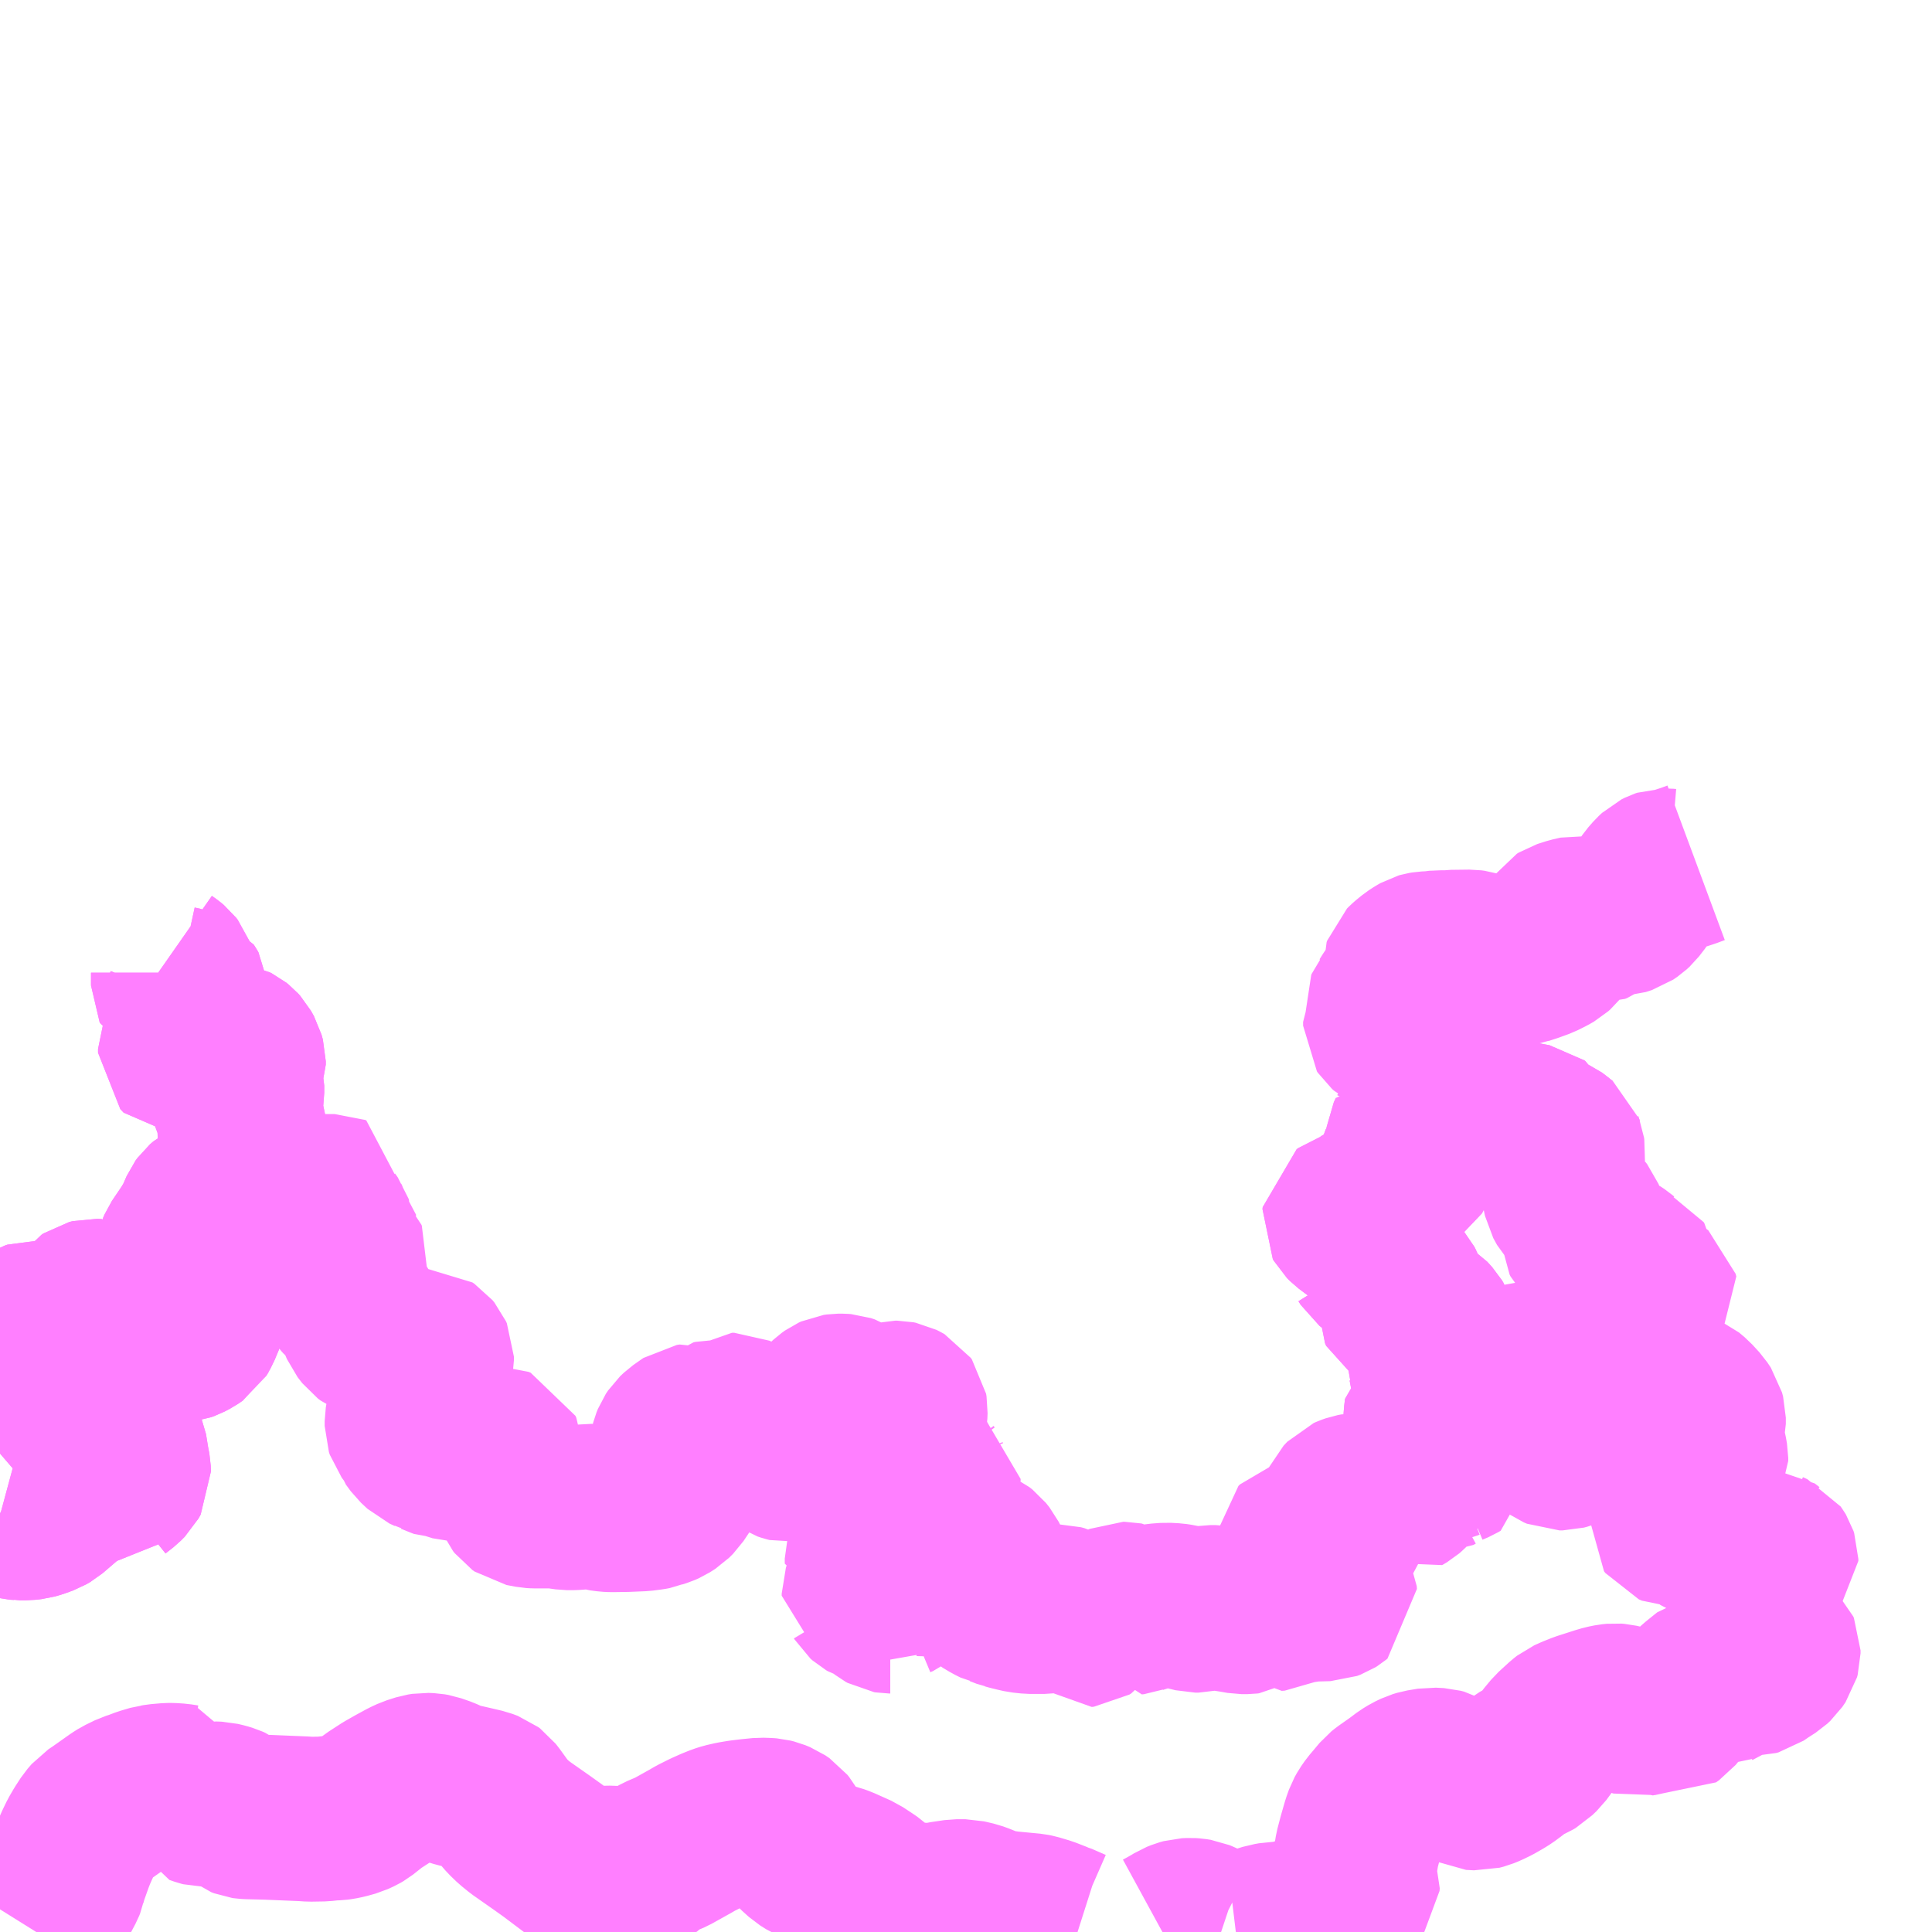 <?xml version="1.0" encoding="UTF-8"?>
<svg  xmlns="http://www.w3.org/2000/svg" xmlns:xlink="http://www.w3.org/1999/xlink" xmlns:go="http://purl.org/svgmap/profile" property="N07_001,N07_002,N07_003,N07_004,N07_005,N07_006,N07_007" viewBox="13192.383 -3313.477 8.789 8.789" go:dataArea="13192.3828125 -3313.4765625 8.7890625 8.7890625" >
<globalCoordinateSystem srsName="http://purl.org/crs/84" transform="matrix(100.0,0.0,0.0,-100.0,0.0,0.0)" />
<defs>
 <g id="p0" >
  <circle cx="0.0" cy="0.0" r="3" stroke="green" stroke-width="0.75" vector-effect="non-scaling-stroke" />
 </g>
</defs>
<g fill="none" fill-rule="evenodd" stroke="#FF00FF" stroke-width="0.75" opacity="0.5" vector-effect="non-scaling-stroke" stroke-linejoin="bevel" >
<path content="1,大分バス（株）,大手前～大浜入口,7.5,3.0,3.0," xlink:title="1" d="M13192.548,-3304.688L13192.558,-3304.704L13192.599,-3304.77L13192.605,-3304.782L13192.668,-3304.901L13192.672,-3304.911L13192.673,-3304.916L13192.681,-3304.946L13192.691,-3304.974L13192.707,-3305.019L13192.719,-3305.05L13192.735,-3305.086L13192.75,-3305.117L13192.768,-3305.148L13192.792,-3305.185L13192.811,-3305.207L13192.835,-3305.223L13192.917,-3305.281L13192.936,-3305.293L13192.979,-3305.314L13193.001,-3305.321L13193.038,-3305.335L13193.082,-3305.348L13193.091,-3305.349L13193.102,-3305.351L13193.148,-3305.355L13193.164,-3305.355L13193.195,-3305.353L13193.227,-3305.348L13193.248,-3305.347L13193.252,-3305.329L13193.27,-3305.291L13193.275,-3305.284L13193.277,-3305.279L13193.3,-3305.271L13193.308,-3305.269L13193.338,-3305.269L13193.352,-3305.271L13193.378,-3305.27L13193.403,-3305.264L13193.423,-3305.258L13193.434,-3305.253L13193.456,-3305.237L13193.479,-3305.219L13193.492,-3305.214L13193.499,-3305.213L13193.514,-3305.212L13193.596,-3305.21L13193.764,-3305.203L13193.793,-3305.201L13193.854,-3305.202L13193.889,-3305.206L13193.916,-3305.207L13193.931,-3305.209L13193.955,-3305.214L13193.991,-3305.224L13194.017,-3305.236L13194.029,-3305.243L13194.082,-3305.285L13194.139,-3305.322L13194.183,-3305.347L13194.229,-3305.372L13194.257,-3305.385L13194.298,-3305.398L13194.317,-3305.401L13194.341,-3305.4L13194.358,-3305.397L13194.398,-3305.383L13194.44,-3305.364L13194.466,-3305.356L13194.536,-3305.34L13194.583,-3305.329L13194.607,-3305.32L13194.615,-3305.314L13194.629,-3305.296L13194.668,-3305.242L13194.693,-3305.213L13194.719,-3305.188L13194.751,-3305.162L13194.848,-3305.094L13194.897,-3305.059L13194.994,-3304.986L13195.01,-3304.98L13195.033,-3304.975L13195.051,-3304.973L13195.068,-3304.971L13195.082,-3304.971L13195.092,-3304.974L13195.116,-3304.977L13195.145,-3304.979L13195.177,-3304.978L13195.214,-3304.974L13195.229,-3304.97L13195.257,-3304.965L13195.267,-3304.964L13195.284,-3304.965L13195.297,-3304.969L13195.309,-3304.974L13195.354,-3305.013L13195.384,-3305.03L13195.438,-3305.053L13195.524,-3305.101L13195.548,-3305.115L13195.594,-3305.138L13195.63,-3305.154L13195.66,-3305.166L13195.682,-3305.173L13195.717,-3305.181L13195.753,-3305.187L13195.794,-3305.192L13195.844,-3305.197L13195.875,-3305.196L13195.888,-3305.195L13195.904,-3305.191L13195.926,-3305.182L13195.945,-3305.169L13195.953,-3305.159L13195.961,-3305.145L13195.974,-3305.114L13195.988,-3305.089L13195.999,-3305.075L13196.01,-3305.063L13196.041,-3305.035L13196.068,-3305.018L13196.089,-3305.009L13196.186,-3304.985L13196.208,-3304.977L13196.264,-3304.952L13196.284,-3304.943L13196.328,-3304.914L13196.344,-3304.903L13196.393,-3304.858L13196.406,-3304.845L13196.423,-3304.834L13196.435,-3304.829L13196.459,-3304.823L13196.521,-3304.814L13196.594,-3304.809L13196.622,-3304.81L13196.655,-3304.813L13196.673,-3304.817L13196.734,-3304.826L13196.775,-3304.826L13196.788,-3304.823L13196.818,-3304.816L13196.84,-3304.808L13196.897,-3304.785L13196.931,-3304.778L13196.974,-3304.772L13197.079,-3304.762L13197.094,-3304.759L13197.141,-3304.745L13197.195,-3304.724L13197.199,-3304.723L13197.263,-3304.695L13197.285,-3304.688M13197.671,-3304.688L13197.693,-3304.7L13197.723,-3304.717L13197.739,-3304.727L13197.759,-3304.735L13197.777,-3304.74L13197.798,-3304.741L13197.813,-3304.74L13197.832,-3304.737L13197.844,-3304.732L13197.874,-3304.718L13197.923,-3304.693L13197.938,-3304.688M13198.005,-3304.688L13198.055,-3304.694L13198.075,-3304.696L13198.094,-3304.7L13198.15,-3304.718L13198.163,-3304.72L13198.179,-3304.723L13198.233,-3304.724L13198.319,-3304.75L13198.355,-3304.767L13198.412,-3304.798L13198.442,-3304.81L13198.453,-3304.816L13198.465,-3304.827L13198.484,-3304.851L13198.489,-3304.854L13198.519,-3304.865L13198.528,-3304.871L13198.542,-3304.884L13198.558,-3304.906L13198.559,-3304.918L13198.551,-3304.938L13198.548,-3304.942L13198.544,-3304.957L13198.544,-3304.984L13198.557,-3305.063L13198.572,-3305.12L13198.589,-3305.179L13198.6,-3305.21L13198.61,-3305.228L13198.626,-3305.251L13198.644,-3305.272L13198.674,-3305.308L13198.689,-3305.32L13198.743,-3305.358L13198.779,-3305.385L13198.802,-3305.399L13198.827,-3305.411L13198.847,-3305.417L13198.895,-3305.425L13198.932,-3305.423L13198.947,-3305.419L13198.974,-3305.404L13199.019,-3305.376L13199.048,-3305.358L13199.072,-3305.345L13199.091,-3305.344L13199.109,-3305.343L13199.128,-3305.348L13199.15,-3305.357L13199.179,-3305.371L13199.214,-3305.391L13199.233,-3305.403L13199.26,-3305.423L13199.298,-3305.453L13199.314,-3305.462L13199.35,-3305.478L13199.362,-3305.485L13199.37,-3305.493L13199.388,-3305.51L13199.424,-3305.559L13199.454,-3305.595L13199.502,-3305.639L13199.516,-3305.65L13199.545,-3305.663L13199.58,-3305.677L13199.661,-3305.703L13199.685,-3305.71L13199.71,-3305.715L13199.73,-3305.717L13199.743,-3305.716L13199.76,-3305.712L13199.781,-3305.704L13199.796,-3305.696L13199.821,-3305.68L13199.831,-3305.677L13199.872,-3305.686L13199.886,-3305.688L13199.914,-3305.687L13199.956,-3305.681L13199.976,-3305.677L13199.989,-3305.686L13200.021,-3305.725L13200.061,-3305.767L13200.106,-3305.809L13200.157,-3305.85L13200.166,-3305.852L13200.172,-3305.85L13200.178,-3305.843L13200.175,-3305.832L13200.152,-3305.81L13200.152,-3305.803L13200.156,-3305.797L13200.169,-3305.795L13200.18,-3305.802L13200.216,-3305.821L13200.268,-3305.85L13200.3,-3305.866L13200.314,-3305.869L13200.329,-3305.869L13200.338,-3305.865L13200.348,-3305.864L13200.364,-3305.864L13200.375,-3305.867L13200.401,-3305.885L13200.44,-3305.91L13200.454,-3305.923L13200.469,-3305.945L13200.472,-3305.956L13200.472,-3305.969L13200.469,-3305.976L13200.438,-3306.006L13200.408,-3306.027L13200.388,-3306.041L13200.379,-3306.042L13200.369,-3306.051L13200.361,-3306.068L13200.344,-3306.085L13200.333,-3306.097L13200.333,-3306.114L13200.336,-3306.129L13200.343,-3306.143L13200.358,-3306.168L13200.362,-3306.18L13200.362,-3306.201L13200.361,-3306.227L13200.365,-3306.235L13200.388,-3306.262L13200.395,-3306.273L13200.395,-3306.286L13200.389,-3306.304L13200.389,-3306.316L13200.397,-3306.33L13200.404,-3306.337L13200.426,-3306.352L13200.45,-3306.363L13200.462,-3306.376L13200.462,-3306.385L13200.459,-3306.394L13200.456,-3306.399L13200.451,-3306.406L13200.431,-3306.415L13200.409,-3306.432L13200.4,-3306.432L13200.379,-3306.422L13200.341,-3306.401L13200.327,-3306.389L13200.319,-3306.384L13200.304,-3306.384L13200.297,-3306.387L13200.292,-3306.392L13200.29,-3306.398L13200.289,-3306.426L13200.284,-3306.432L13200.267,-3306.443L13200.236,-3306.457L13200.2,-3306.46L13200.178,-3306.468L13200.168,-3306.471L13200.159,-3306.478L13200.153,-3306.487L13200.15,-3306.497L13200.151,-3306.509L13200.153,-3306.52L13200.154,-3306.539L13200.154,-3306.55L13200.155,-3306.559L13200.146,-3306.564L13200.138,-3306.564"/>
<path content="1,臼津交通（株）,津久見駅～赤崎,1.0,1.0,0.0," xlink:title="1" d="M13192.383,-3306.592L13192.385,-3306.591L13192.448,-3306.574L13192.467,-3306.573L13192.472,-3306.572L13192.503,-3306.572L13192.53,-3306.575L13192.551,-3306.581L13192.576,-3306.59L13192.587,-3306.594L13192.606,-3306.605L13192.691,-3306.678L13192.709,-3306.689L13192.728,-3306.695L13192.763,-3306.704L13192.796,-3306.707L13192.821,-3306.707L13192.854,-3306.706L13192.897,-3306.695L13192.902,-3306.703L13192.912,-3306.711L13192.94,-3306.733L13192.958,-3306.751L13192.968,-3306.769L13192.967,-3306.794L13192.96,-3306.831L13192.95,-3306.893L13192.936,-3306.925L13192.914,-3306.946L13192.898,-3306.963L13192.888,-3306.976L13192.884,-3306.984L13192.883,-3306.986L13192.886,-3307L13192.902,-3307.029L13192.909,-3307.044L13192.913,-3307.063L13192.914,-3307.091L13192.911,-3307.101L13192.906,-3307.11L13192.889,-3307.125L13192.86,-3307.142L13192.807,-3307.17L13192.746,-3307.198L13192.711,-3307.214L13192.697,-3307.218L13192.666,-3307.22L13192.647,-3307.218L13192.615,-3307.218L13192.59,-3307.223L13192.552,-3307.237L13192.493,-3307.256L13192.49,-3307.258L13192.466,-3307.264L13192.444,-3307.273L13192.428,-3307.281L13192.416,-3307.291L13192.41,-3307.295L13192.411,-3307.299L13192.411,-3307.308L13192.422,-3307.328L13192.425,-3307.332L13192.449,-3307.375L13192.45,-3307.4L13192.456,-3307.41L13192.465,-3307.416L13192.496,-3307.432L13192.503,-3307.438L13192.514,-3307.449L13192.526,-3307.456L13192.535,-3307.459L13192.551,-3307.458L13192.573,-3307.451L13192.581,-3307.45L13192.596,-3307.451L13192.612,-3307.454L13192.628,-3307.46L13192.66,-3307.476L13192.681,-3307.483L13192.699,-3307.488L13192.724,-3307.491L13192.743,-3307.495L13192.749,-3307.5L13192.757,-3307.51L13192.769,-3307.533L13192.78,-3307.548L13192.789,-3307.554L13192.805,-3307.558L13192.823,-3307.557L13192.84,-3307.549L13192.849,-3307.54L13192.857,-3307.527L13192.865,-3307.505L13192.887,-3307.433L13192.898,-3307.42L13192.912,-3307.412L13192.936,-3307.407L13192.977,-3307.405L13192.991,-3307.402L13193.013,-3307.394L13193.025,-3307.391L13193.038,-3307.392L13193.057,-3307.395L13193.077,-3307.402L13193.093,-3307.407L13193.102,-3307.408L13193.112,-3307.407L13193.127,-3307.397L13193.138,-3307.393L13193.164,-3307.384L13193.186,-3307.381L13193.209,-3307.382L13193.217,-3307.383L13193.231,-3307.388L13193.254,-3307.4L13193.276,-3307.415L13193.28,-3307.423L13193.293,-3307.451L13193.301,-3307.47L13193.314,-3307.501L13193.322,-3307.524L13193.326,-3307.536L13193.329,-3307.553L13193.329,-3307.562L13193.319,-3307.577L13193.288,-3307.619L13193.278,-3307.605L13193.259,-3307.601L13193.246,-3307.608L13193.241,-3307.616L13193.23,-3307.641L13193.218,-3307.681L13193.206,-3307.727L13193.196,-3307.77L13193.197,-3307.79L13193.203,-3307.804L13193.253,-3307.878L13193.279,-3307.922L13193.303,-3307.977L13193.311,-3307.988L13193.326,-3308.001L13193.342,-3308.009L13193.381,-3308.024L13193.401,-3308.035L13193.417,-3308.048L13193.428,-3308.064L13193.44,-3308.082L13193.452,-3308.109L13193.465,-3308.146L13193.47,-3308.169L13193.471,-3308.186L13193.469,-3308.194L13193.462,-3308.208L13193.446,-3308.241L13193.448,-3308.246L13193.453,-3308.253L13193.469,-3308.268L13193.47,-3308.268L13193.484,-3308.279L13193.493,-3308.291L13193.498,-3308.3L13193.497,-3308.299L13193.501,-3308.313L13193.501,-3308.34L13193.494,-3308.356L13193.469,-3308.381L13193.459,-3308.395L13193.458,-3308.406L13193.462,-3308.414L13193.473,-3308.437L13193.478,-3308.453L13193.48,-3308.486L13193.483,-3308.506L13193.483,-3308.538L13193.479,-3308.555L13193.472,-3308.573L13193.469,-3308.58L13193.467,-3308.588L13193.472,-3308.598L13193.486,-3308.623L13193.49,-3308.634L13193.49,-3308.649L13193.487,-3308.66L13193.484,-3308.671L13193.47,-3308.696L13193.461,-3308.706L13193.451,-3308.714L13193.443,-3308.718L13193.432,-3308.72L13193.398,-3308.72L13193.382,-3308.716L13193.364,-3308.705L13193.357,-3308.701L13193.34,-3308.68L13193.319,-3308.672L13193.219,-3308.672L13193.204,-3308.688L13193.204,-3308.705L13193.21,-3308.719L13193.217,-3308.727L13193.244,-3308.748L13193.25,-3308.755L13193.255,-3308.777L13193.259,-3308.796L13193.259,-3308.821L13193.254,-3308.834L13193.247,-3308.844L13193.235,-3308.857L13193.229,-3308.865L13193.226,-3308.873L13193.224,-3308.885L13193.225,-3308.895L13193.235,-3308.92L13193.235,-3308.942L13193.234,-3308.946L13193.233,-3308.959L13193.229,-3308.966L13193.225,-3308.972L13193.212,-3308.977L13193.189,-3308.982L13193.176,-3308.987L13193.176,-3308.989L13193.174,-3308.99L13193.172,-3308.994L13193.172,-3309.014L13193.172,-3309.052L13193.168,-3309.063L13193.161,-3309.072L13193.149,-3309.082L13193.142,-3309.087L13193.132,-3309.094"/>
<path content="1,臼津交通（株）,津久見駅～間元,3.5,3.5,2.0," xlink:title="1" d="M13196.517,-3306.649L13196.515,-3306.662L13196.513,-3306.672L13196.513,-3306.679L13196.517,-3306.686L13196.525,-3306.687L13196.531,-3306.684L13196.568,-3306.651L13196.582,-3306.644L13196.594,-3306.64L13196.602,-3306.637L13196.613,-3306.637L13196.617,-3306.642L13196.618,-3306.642L13196.617,-3306.649L13196.593,-3306.68L13196.587,-3306.693L13196.581,-3306.715L13196.584,-3306.727L13196.593,-3306.73L13196.607,-3306.725L13196.62,-3306.717L13196.629,-3306.717L13196.633,-3306.717L13196.643,-3306.725L13196.646,-3306.732L13196.651,-3306.741L13196.651,-3306.749L13196.642,-3306.754L13196.636,-3306.755L13196.621,-3306.758L13196.609,-3306.762L13196.603,-3306.765L13196.598,-3306.772L13196.596,-3306.777L13196.597,-3306.78L13196.611,-3306.791"/>
<path content="1,臼津交通（株）,津久見駅～間元,3.5,3.5,2.0," xlink:title="1" d="M13196.517,-3306.649L13196.512,-3306.65L13196.51,-3306.65L13196.501,-3306.653L13196.495,-3306.656L13196.491,-3306.66L13196.493,-3306.674L13196.497,-3306.689L13196.507,-3306.707L13196.507,-3306.714L13196.501,-3306.719L13196.453,-3306.724L13196.427,-3306.729L13196.408,-3306.736L13196.397,-3306.742L13196.389,-3306.75L13196.382,-3306.76L13196.376,-3306.776L13196.37,-3306.796L13196.369,-3306.82L13196.374,-3306.833L13196.381,-3306.842L13196.394,-3306.856L13196.433,-3306.886L13196.44,-3306.894L13196.445,-3306.907L13196.446,-3306.936L13196.45,-3306.943L13196.475,-3306.963L13196.485,-3306.974L13196.49,-3306.985L13196.495,-3307.008L13196.5,-3307.038L13196.501,-3307.063L13196.499,-3307.075L13196.494,-3307.082L13196.487,-3307.086L13196.475,-3307.092L13196.465,-3307.094L13196.455,-3307.094L13196.447,-3307.092L13196.421,-3307.072L13196.405,-3307.063L13196.394,-3307.059L13196.364,-3307.055L13196.347,-3307.052L13196.337,-3307.048L13196.325,-3307.05L13196.319,-3307.052L13196.305,-3307.062L13196.301,-3307.067L13196.292,-3307.078L13196.288,-3307.081L13196.276,-3307.094L13196.255,-3307.112L13196.244,-3307.119L13196.226,-3307.125L13196.213,-3307.126L13196.197,-3307.126L13196.183,-3307.124L13196.172,-3307.119L13196.158,-3307.109L13196.143,-3307.095L13196.124,-3307.068L13196.122,-3307.063L13196.101,-3307.03L13196.099,-3307.023L13196.087,-3307L13196.083,-3306.982L13196.083,-3306.924L13196.08,-3306.916L13196.077,-3306.912L13196.072,-3306.906L13196.064,-3306.901L13196.053,-3306.896L13196.036,-3306.891L13196.023,-3306.885L13196.015,-3306.877L13196.007,-3306.869L13196.006,-3306.863L13196.006,-3306.854L13195.993,-3306.842L13195.983,-3306.836L13195.975,-3306.835L13195.963,-3306.838L13195.948,-3306.843L13195.936,-3306.851L13195.921,-3306.863L13195.905,-3306.88L13195.872,-3306.923L13195.864,-3306.93L13195.852,-3306.941L13195.821,-3306.986L13195.81,-3306.997L13195.799,-3307.003L13195.723,-3307.039L13195.713,-3307.039L13195.708,-3307.035L13195.705,-3307.028L13195.703,-3307.018L13195.709,-3307.01L13195.717,-3307.005L13195.775,-3306.979L13195.783,-3306.972L13195.788,-3306.966L13195.788,-3306.956L13195.783,-3306.948L13195.769,-3306.939L13195.749,-3306.923L13195.743,-3306.913L13195.74,-3306.904L13195.738,-3306.862L13195.736,-3306.854L13195.733,-3306.854L13195.73,-3306.852L13195.723,-3306.853L13195.715,-3306.856L13195.711,-3306.864L13195.701,-3306.903L13195.703,-3306.951L13195.701,-3306.955L13195.691,-3306.965L13195.646,-3306.998L13195.634,-3307.005L13195.622,-3307.005L13195.612,-3307.003L13195.607,-3306.998L13195.613,-3306.99L13195.65,-3306.957L13195.648,-3306.954L13195.648,-3306.948L13195.628,-3306.911L13195.621,-3306.896L13195.615,-3306.877L13195.611,-3306.87L13195.603,-3306.865L13195.596,-3306.865L13195.591,-3306.866L13195.585,-3306.873L13195.584,-3306.886L13195.58,-3306.927L13195.576,-3306.934L13195.561,-3306.957L13195.54,-3306.987L13195.532,-3306.99L13195.519,-3306.988L13195.516,-3306.986L13195.479,-3306.96L13195.461,-3306.943L13195.451,-3306.928L13195.445,-3306.913L13195.44,-3306.894L13195.436,-3306.864L13195.436,-3306.839L13195.441,-3306.831L13195.449,-3306.825L13195.488,-3306.795L13195.491,-3306.791L13195.497,-3306.771L13195.498,-3306.759L13195.493,-3306.741L13195.485,-3306.722L13195.471,-3306.701L13195.457,-3306.68L13195.453,-3306.674L13195.435,-3306.656L13195.41,-3306.64L13195.394,-3306.633L13195.372,-3306.626L13195.36,-3306.621L13195.344,-3306.618L13195.305,-3306.613L13195.234,-3306.61L13195.166,-3306.609L13195.146,-3306.61L13195.116,-3306.614L13195.083,-3306.624L13195.059,-3306.625L13195.032,-3306.621L13194.991,-3306.618L13194.963,-3306.618L13194.928,-3306.623L13194.901,-3306.626L13194.868,-3306.626L13194.816,-3306.626L13194.799,-3306.627L13194.757,-3306.635L13194.747,-3306.642L13194.74,-3306.651L13194.729,-3306.676L13194.718,-3306.696L13194.699,-3306.716L13194.695,-3306.723L13194.692,-3306.741L13194.69,-3306.781L13194.687,-3306.786L13194.676,-3306.793L13194.667,-3306.8L13194.66,-3306.81L13194.658,-3306.819L13194.658,-3306.838L13194.663,-3306.855L13194.662,-3306.875L13194.658,-3306.884L13194.648,-3306.888L13194.636,-3306.888L13194.623,-3306.884L13194.589,-3306.863L13194.569,-3306.858L13194.564,-3306.858L13194.541,-3306.86L13194.523,-3306.856L13194.478,-3306.835L13194.469,-3306.835L13194.454,-3306.84L13194.447,-3306.842L13194.422,-3306.85L13194.398,-3306.85L13194.39,-3306.853L13194.348,-3306.87L13194.344,-3306.871L13194.335,-3306.876L13194.311,-3306.887L13194.281,-3306.915L13194.259,-3306.945L13194.256,-3306.955L13194.239,-3306.978L13194.235,-3306.99L13194.235,-3307.012L13194.239,-3307.036L13194.248,-3307.059L13194.256,-3307.075L13194.267,-3307.093L13194.281,-3307.108L13194.315,-3307.14L13194.326,-3307.151L13194.337,-3307.166L13194.344,-3307.184L13194.344,-3307.218L13194.341,-3307.237L13194.34,-3307.257L13194.346,-3307.29L13194.346,-3307.305L13194.342,-3307.314L13194.333,-3307.325L13194.324,-3307.331L13194.313,-3307.331L13194.295,-3307.327L13194.271,-3307.324L13194.237,-3307.318L13194.228,-3307.317L13194.221,-3307.32L13194.199,-3307.327L13194.19,-3307.334L13194.181,-3307.338L13194.148,-3307.357L13194.142,-3307.366L13194.137,-3307.378L13194.129,-3307.385L13194.12,-3307.39L13194.085,-3307.398L13194.066,-3307.406L13194.054,-3307.415L13194.033,-3307.442L13194.024,-3307.463L13194.016,-3307.495L13194.012,-3307.509L13194.005,-3307.524L13193.997,-3307.534L13193.95,-3307.572L13193.94,-3307.583L13193.921,-3307.611L13193.912,-3307.632L13193.908,-3307.644L13193.908,-3307.661L13193.915,-3307.681L13193.922,-3307.694L13193.934,-3307.722L13193.953,-3307.754L13193.954,-3307.761L13193.952,-3307.766L13193.947,-3307.771L13193.94,-3307.775L13193.926,-3307.779L13193.899,-3307.778L13193.886,-3307.775L13193.869,-3307.775L13193.862,-3307.778L13193.847,-3307.785L13193.829,-3307.787L13193.816,-3307.79L13193.808,-3307.795L13193.805,-3307.798L13193.805,-3307.8L13193.802,-3307.803L13193.803,-3307.811L13193.81,-3307.821L13193.826,-3307.834L13193.835,-3307.85L13193.843,-3307.855L13193.869,-3307.865L13193.874,-3307.868L13193.88,-3307.873L13193.884,-3307.88L13193.888,-3307.899L13193.886,-3307.905L13193.874,-3307.922L13193.868,-3307.935L13193.865,-3307.944L13193.865,-3307.96L13193.883,-3307.977L13193.886,-3307.981L13193.885,-3307.981L13193.886,-3307.994L13193.892,-3308.005L13193.902,-3308.014L13193.908,-3308.023L13193.91,-3308.032L13193.905,-3308.034L13193.867,-3308.034L13193.849,-3308.03L13193.781,-3307.997L13193.768,-3307.997L13193.734,-3308.007L13193.715,-3308.011L13193.671,-3308.016L13193.641,-3308.018L13193.614,-3308.021L13193.605,-3308.029L13193.6,-3308.036L13193.598,-3308.041L13193.594,-3308.053L13193.592,-3308.084L13193.59,-3308.089L13193.59,-3308.105L13193.579,-3308.12L13193.575,-3308.125L13193.567,-3308.126L13193.563,-3308.122L13193.563,-3308.116L13193.558,-3308.08L13193.552,-3308.05L13193.524,-3308.007L13193.521,-3307.989L13193.513,-3307.971L13193.511,-3307.967L13193.502,-3307.96L13193.48,-3307.952L13193.44,-3307.941L13193.422,-3307.941L13193.406,-3307.948L13193.396,-3307.948L13193.381,-3307.944L13193.355,-3307.932L13193.337,-3307.919L13193.332,-3307.903L13193.325,-3307.895L13193.271,-3307.851L13193.253,-3307.833L13193.243,-3307.819L13193.229,-3307.794L13193.229,-3307.783L13193.239,-3307.739L13193.238,-3307.722L13193.237,-3307.706L13193.241,-3307.696L13193.257,-3307.662L13193.271,-3307.637L13193.288,-3307.619L13193.292,-3307.609"/>
<path content="1,臼津交通（株）,津久見駅～間元,3.5,3.5,2.0," xlink:title="1" d="M13193.292,-3307.609L13193.319,-3307.577L13193.329,-3307.562L13193.329,-3307.553L13193.326,-3307.536L13193.322,-3307.524L13193.314,-3307.501L13193.301,-3307.47L13193.293,-3307.451L13193.284,-3307.428L13193.276,-3307.415L13193.254,-3307.4L13193.231,-3307.388L13193.217,-3307.383L13193.209,-3307.382L13193.186,-3307.381L13193.164,-3307.384L13193.138,-3307.393L13193.127,-3307.397L13193.112,-3307.407L13193.102,-3307.408L13193.093,-3307.407L13193.077,-3307.402L13193.057,-3307.395L13193.038,-3307.392L13193.025,-3307.391L13193.013,-3307.394L13192.991,-3307.402L13192.977,-3307.405L13192.936,-3307.407L13192.912,-3307.412L13192.898,-3307.42L13192.887,-3307.433L13192.865,-3307.505L13192.857,-3307.527L13192.849,-3307.54L13192.84,-3307.549L13192.823,-3307.557L13192.805,-3307.558L13192.789,-3307.554L13192.78,-3307.548L13192.769,-3307.533L13192.757,-3307.51L13192.749,-3307.5L13192.743,-3307.495L13192.724,-3307.491L13192.699,-3307.488L13192.681,-3307.483L13192.66,-3307.476L13192.628,-3307.46L13192.612,-3307.454L13192.596,-3307.451L13192.581,-3307.45L13192.573,-3307.451L13192.551,-3307.458L13192.535,-3307.459L13192.526,-3307.456L13192.514,-3307.449L13192.503,-3307.438L13192.496,-3307.432L13192.465,-3307.416L13192.456,-3307.41L13192.45,-3307.4L13192.449,-3307.375L13192.425,-3307.332L13192.422,-3307.328L13192.411,-3307.308L13192.411,-3307.299L13192.416,-3307.291L13192.428,-3307.281L13192.444,-3307.273L13192.466,-3307.264L13192.49,-3307.258L13192.552,-3307.237L13192.59,-3307.223L13192.615,-3307.218L13192.647,-3307.218L13192.666,-3307.22L13192.697,-3307.218L13192.711,-3307.214L13192.746,-3307.198L13192.807,-3307.17L13192.86,-3307.142L13192.889,-3307.125L13192.906,-3307.11L13192.911,-3307.101L13192.914,-3307.091L13192.913,-3307.063L13192.909,-3307.044L13192.902,-3307.029L13192.886,-3307L13192.883,-3306.986L13192.888,-3306.976L13192.898,-3306.963L13192.914,-3306.946L13192.936,-3306.925L13192.95,-3306.893L13192.96,-3306.831L13192.967,-3306.794L13192.968,-3306.769L13192.958,-3306.751L13192.94,-3306.733L13192.912,-3306.711L13192.902,-3306.703L13192.897,-3306.695L13192.854,-3306.706L13192.821,-3306.707L13192.796,-3306.707L13192.763,-3306.704L13192.728,-3306.695L13192.709,-3306.689L13192.691,-3306.678L13192.606,-3306.605L13192.587,-3306.594L13192.576,-3306.59L13192.551,-3306.581L13192.53,-3306.575L13192.503,-3306.572L13192.472,-3306.572L13192.467,-3306.573L13192.448,-3306.574L13192.385,-3306.591L13192.383,-3306.592"/>
<path content="1,臼津交通（株）,津久見駅～間元,3.5,3.5,2.0," xlink:title="1" d="M13193.292,-3307.609L13193.278,-3307.605L13193.259,-3307.601L13193.246,-3307.608L13193.241,-3307.616L13193.23,-3307.641L13193.218,-3307.681L13193.206,-3307.727L13193.196,-3307.77L13193.197,-3307.79L13193.203,-3307.804L13193.253,-3307.878L13193.279,-3307.922L13193.303,-3307.977L13193.311,-3307.988L13193.326,-3308.001L13193.342,-3308.009L13193.381,-3308.024L13193.401,-3308.035L13193.417,-3308.048L13193.428,-3308.064L13193.44,-3308.082L13193.452,-3308.109L13193.465,-3308.146L13193.47,-3308.169L13193.471,-3308.186L13193.469,-3308.194L13193.462,-3308.208L13193.446,-3308.241L13193.448,-3308.246L13193.453,-3308.253L13193.469,-3308.268L13193.47,-3308.268L13193.484,-3308.279L13193.493,-3308.291L13193.498,-3308.3L13193.497,-3308.299L13193.501,-3308.313L13193.501,-3308.34L13193.494,-3308.356L13193.469,-3308.381L13193.459,-3308.395L13193.458,-3308.406L13193.462,-3308.414L13193.473,-3308.437L13193.478,-3308.453L13193.48,-3308.486L13193.483,-3308.506L13193.483,-3308.538L13193.479,-3308.555L13193.472,-3308.573L13193.469,-3308.58L13193.467,-3308.588L13193.472,-3308.598L13193.486,-3308.623L13193.49,-3308.634L13193.49,-3308.649L13193.487,-3308.66L13193.484,-3308.671L13193.47,-3308.696L13193.461,-3308.706L13193.451,-3308.714L13193.443,-3308.718L13193.432,-3308.72L13193.398,-3308.72L13193.382,-3308.716L13193.364,-3308.705L13193.357,-3308.701L13193.34,-3308.68L13193.319,-3308.672L13193.219,-3308.672L13193.204,-3308.688L13193.204,-3308.705L13193.21,-3308.719L13193.217,-3308.727L13193.244,-3308.748L13193.25,-3308.755L13193.255,-3308.777L13193.259,-3308.796L13193.259,-3308.821L13193.254,-3308.834L13193.247,-3308.844L13193.235,-3308.857L13193.229,-3308.865L13193.226,-3308.873L13193.224,-3308.885L13193.225,-3308.895L13193.235,-3308.92L13193.235,-3308.942L13193.234,-3308.946L13193.233,-3308.959L13193.229,-3308.966L13193.225,-3308.972L13193.212,-3308.977L13193.189,-3308.982L13193.176,-3308.987L13193.176,-3308.989L13193.174,-3308.99L13193.172,-3308.994L13193.172,-3309.014L13193.172,-3309.052L13193.168,-3309.063L13193.161,-3309.072L13193.149,-3309.082L13193.142,-3309.087L13193.132,-3309.094"/>
<path content="1,臼津交通（株）,津久見駅～間元,3.5,3.5,2.0," xlink:title="1" d="M13199.486,-3308.266L13199.461,-3308.286L13199.445,-3308.298L13199.429,-3308.305L13199.416,-3308.309L13199.409,-3308.31L13199.399,-3308.311L13199.389,-3308.317L13199.383,-3308.324L13199.379,-3308.332L13199.37,-3308.35L13199.366,-3308.353L13199.349,-3308.356L13199.302,-3308.365L13199.237,-3308.373L13199.158,-3308.379L13199.071,-3308.387L13199.002,-3308.393L13198.972,-3308.394L13198.966,-3308.388L13198.963,-3308.382L13198.957,-3308.355L13198.954,-3308.347L13198.947,-3308.341L13198.908,-3308.323L13198.884,-3308.316L13198.868,-3308.312L13198.836,-3308.312L13198.824,-3308.314L13198.805,-3308.32L13198.799,-3308.322"/>
<path content="1,臼津交通（株）,津久見駅～間元,3.5,3.5,2.0," xlink:title="1" d="M13198.799,-3308.322L13198.79,-3308.303L13198.788,-3308.287L13198.79,-3308.287L13198.794,-3308.279L13198.809,-3308.267L13198.82,-3308.244L13198.82,-3308.224L13198.818,-3308.209L13198.811,-3308.171L13198.808,-3308.159L13198.802,-3308.149L13198.796,-3308.145L13198.787,-3308.142L13198.776,-3308.14L13198.749,-3308.142L13198.731,-3308.138L13198.718,-3308.12L13198.717,-3308.108L13198.72,-3308.086L13198.718,-3308.074L13198.711,-3308.059L13198.694,-3308.041L13198.678,-3308.027L13198.666,-3308.021L13198.655,-3308.019L13198.635,-3308.018L13198.624,-3308.013L13198.615,-3308.006L13198.6,-3307.991L13198.586,-3307.979L13198.57,-3307.969L13198.556,-3307.962L13198.525,-3307.955L13198.507,-3307.949L13198.5,-3307.944L13198.499,-3307.935L13198.503,-3307.928L13198.516,-3307.915L13198.556,-3307.885L13198.6,-3307.855L13198.612,-3307.845L13198.612,-3307.842L13198.612,-3307.824L13198.609,-3307.783L13198.607,-3307.767L13198.606,-3307.756L13198.608,-3307.756L13198.618,-3307.74L13198.642,-3307.721L13198.723,-3307.667L13198.723,-3307.667L13198.725,-3307.666L13198.737,-3307.657L13198.755,-3307.637L13198.761,-3307.625L13198.765,-3307.615L13198.766,-3307.596L13198.761,-3307.559L13198.757,-3307.527L13198.757,-3307.511L13198.762,-3307.499L13198.773,-3307.493L13198.786,-3307.493L13198.801,-3307.494L13198.852,-3307.495L13198.864,-3307.489L13198.872,-3307.484L13198.894,-3307.46L13198.9,-3307.45L13198.903,-3307.441L13198.902,-3307.41L13198.899,-3307.38L13198.886,-3307.303L13198.886,-3307.281L13198.891,-3307.267L13198.899,-3307.225L13198.905,-3307.212L13198.911,-3307.203L13198.929,-3307.185L13198.934,-3307.178L13198.938,-3307.167L13198.938,-3307.149L13198.937,-3307.143L13198.931,-3307.125L13198.919,-3307.108L13198.89,-3307.08L13198.874,-3307.068L13198.87,-3307.035L13198.869,-3307.007L13198.874,-3306.999L13198.889,-3306.979L13198.913,-3306.964L13198.949,-3306.941L13198.961,-3306.93L13198.966,-3306.922L13198.965,-3306.912L13198.958,-3306.896L13198.947,-3306.88L13198.944,-3306.874L13198.931,-3306.861L13198.926,-3306.848L13198.926,-3306.843L13198.924,-3306.84L13198.931,-3306.836L13198.932,-3306.835L13198.945,-3306.835L13198.965,-3306.84L13198.975,-3306.844L13198.99,-3306.847L13199.009,-3306.847L13199.017,-3306.843L13199.017,-3306.839L13199.017,-3306.835L13199.007,-3306.829L13198.981,-3306.818L13198.959,-3306.805L13198.954,-3306.8L13198.955,-3306.793L13198.955,-3306.791L13198.93,-3306.787L13198.917,-3306.784L13198.906,-3306.778L13198.892,-3306.778L13198.877,-3306.782L13198.846,-3306.781L13198.82,-3306.776L13198.806,-3306.774L13198.781,-3306.773L13198.773,-3306.771L13198.77,-3306.769L13198.769,-3306.765L13198.769,-3306.76L13198.774,-3306.75L13198.783,-3306.735L13198.79,-3306.717L13198.79,-3306.711L13198.788,-3306.705L13198.783,-3306.7L13198.775,-3306.693L13198.753,-3306.68L13198.736,-3306.692L13198.727,-3306.698L13198.715,-3306.704L13198.701,-3306.705L13198.676,-3306.705L13198.658,-3306.698L13198.61,-3306.676L13198.6,-3306.673L13198.573,-3306.673L13198.554,-3306.674L13198.538,-3306.671L13198.521,-3306.665L13198.512,-3306.661L13198.495,-3306.643L13198.489,-3306.63L13198.489,-3306.613L13198.493,-3306.591L13198.501,-3306.567L13198.503,-3306.546L13198.501,-3306.535L13198.492,-3306.514L13198.47,-3306.48L13198.461,-3306.466L13198.455,-3306.462L13198.449,-3306.46L13198.427,-3306.459L13198.382,-3306.457L13198.32,-3306.461L13198.312,-3306.462L13198.296,-3306.461L13198.289,-3306.459L13198.282,-3306.452L13198.28,-3306.428L13198.281,-3306.393L13198.292,-3306.353L13198.299,-3306.337L13198.306,-3306.326L13198.316,-3306.315L13198.352,-3306.291L13198.364,-3306.282L13198.374,-3306.272L13198.377,-3306.269L13198.407,-3306.263L13198.418,-3306.259L13198.44,-3306.249L13198.451,-3306.239L13198.454,-3306.233L13198.455,-3306.22L13198.449,-3306.215L13198.441,-3306.21L13198.425,-3306.204L13198.352,-3306.202L13198.322,-3306.198L13198.265,-3306.189L13198.249,-3306.185L13198.233,-3306.177L13198.201,-3306.16L13198.187,-3306.159L13198.186,-3306.16L13198.152,-3306.177L13198.142,-3306.18L13198.128,-3306.18L13198.112,-3306.174L13198.064,-3306.146L13198.056,-3306.145L13198.032,-3306.145L13197.992,-3306.152L13197.914,-3306.164L13197.888,-3306.164L13197.875,-3306.162L13197.857,-3306.157L13197.836,-3306.152L13197.82,-3306.152L13197.759,-3306.167L13197.746,-3306.17L13197.726,-3306.173L13197.689,-3306.175L13197.649,-3306.172L13197.631,-3306.169L13197.564,-3306.148L13197.555,-3306.145L13197.55,-3306.143L13197.54,-3306.142L13197.539,-3306.145L13197.522,-3306.161L13197.51,-3306.175L13197.505,-3306.178L13197.5,-3306.179L13197.496,-3306.179L13197.492,-3306.179L13197.483,-3306.175L13197.469,-3306.167L13197.458,-3306.158L13197.453,-3306.148L13197.449,-3306.129L13197.439,-3306.109L13197.437,-3306.11L13197.429,-3306.111L13197.381,-3306.131L13197.375,-3306.132L13197.364,-3306.131L13197.356,-3306.126L13197.33,-3306.091L13197.322,-3306.086L13197.312,-3306.085L13197.298,-3306.099L13197.285,-3306.117L13197.26,-3306.14L13197.245,-3306.15L13197.219,-3306.163L13197.204,-3306.167L13197.191,-3306.167L13197.173,-3306.161L13197.149,-3306.148L13197.134,-3306.146L13197.102,-3306.146L13197.068,-3306.146L13197.031,-3306.15L13197.013,-3306.154L13196.98,-3306.162L13196.966,-3306.166L13196.961,-3306.167L13196.93,-3306.179L13196.92,-3306.181L13196.896,-3306.193L13196.864,-3306.212L13196.843,-3306.229L13196.833,-3306.24L13196.825,-3306.248L13196.816,-3306.262L13196.814,-3306.267L13196.812,-3306.275L13196.816,-3306.282L13196.856,-3306.331L13196.863,-3306.341L13196.868,-3306.349L13196.871,-3306.357L13196.871,-3306.372L13196.864,-3306.386L13196.848,-3306.406L13196.834,-3306.417L13196.821,-3306.423L13196.797,-3306.423L13196.752,-3306.416L13196.68,-3306.408L13196.65,-3306.402L13196.636,-3306.398L13196.627,-3306.391L13196.628,-3306.383L13196.632,-3306.371L13196.637,-3306.364L13196.64,-3306.353L13196.64,-3306.335L13196.638,-3306.328L13196.635,-3306.324L13196.63,-3306.319L13196.622,-3306.317L13196.599,-3306.317L13196.563,-3306.318L13196.556,-3306.316L13196.549,-3306.31L13196.546,-3306.301L13196.546,-3306.267L13196.543,-3306.26L13196.531,-3306.251L13196.504,-3306.238L13196.483,-3306.221L13196.471,-3306.216L13196.462,-3306.21L13196.451,-3306.197L13196.445,-3306.183L13196.442,-3306.161L13196.435,-3306.146L13196.433,-3306.148L13196.427,-3306.148L13196.421,-3306.149L13196.412,-3306.154L13196.403,-3306.161L13196.382,-3306.186L13196.373,-3306.19L13196.351,-3306.195L13196.335,-3306.2L13196.328,-3306.204L13196.319,-3306.212L13196.316,-3306.217L13196.314,-3306.218L13196.314,-3306.227L13196.318,-3306.239L13196.33,-3306.254L13196.374,-3306.293L13196.384,-3306.305L13196.39,-3306.317L13196.394,-3306.331L13196.395,-3306.349L13196.392,-3306.355L13196.385,-3306.36L13196.337,-3306.361L13196.33,-3306.364L13196.328,-3306.364L13196.328,-3306.387L13196.332,-3306.401L13196.34,-3306.418L13196.368,-3306.468L13196.375,-3306.477L13196.386,-3306.484L13196.429,-3306.497L13196.447,-3306.505L13196.459,-3306.513L13196.466,-3306.524L13196.473,-3306.541L13196.473,-3306.553L13196.461,-3306.581L13196.462,-3306.582L13196.463,-3306.586L13196.467,-3306.591L13196.475,-3306.597L13196.483,-3306.6L13196.482,-3306.599L13196.511,-3306.601L13196.525,-3306.604L13196.538,-3306.612L13196.546,-3306.62L13196.546,-3306.629L13196.541,-3306.639L13196.535,-3306.642L13196.517,-3306.649"/>
<path content="1,臼津交通（株）,津久見駅～間元,3.5,3.5,2.0," xlink:title="1" d="M13200.099,-3309.552L13200.064,-3309.539L13200.024,-3309.526L13200.002,-3309.515L13199.996,-3309.514L13199.992,-3309.514L13199.977,-3309.514L13199.965,-3309.515L13199.95,-3309.515L13199.941,-3309.512L13199.927,-3309.505L13199.912,-3309.491L13199.891,-3309.467L13199.871,-3309.438L13199.842,-3309.39L13199.815,-3309.355L13199.802,-3309.343L13199.783,-3309.33L13199.755,-3309.321L13199.734,-3309.32L13199.681,-3309.308L13199.67,-3309.302L13199.646,-3309.285L13199.636,-3309.281L13199.621,-3309.282L13199.61,-3309.285L13199.597,-3309.289L13199.588,-3309.294L13199.575,-3309.3L13199.566,-3309.301L13199.531,-3309.293L13199.49,-3309.28L13199.482,-3309.275L13199.473,-3309.262L13199.47,-3309.251L13199.47,-3309.225L13199.47,-3309.187L13199.466,-3309.174L13199.458,-3309.164L13199.448,-3309.155L13199.427,-3309.143L13199.393,-3309.126L13199.371,-3309.118L13199.349,-3309.11L13199.312,-3309.098L13199.302,-3309.094L13199.27,-3309.089L13199.243,-3309.089L13199.225,-3309.092L13199.223,-3309.093L13199.211,-3309.096L13199.2,-3309.101L13199.18,-3309.108L13199.177,-3309.111L13199.145,-3309.123L13199.1,-3309.14L13199.087,-3309.144L13199.072,-3309.146L13198.988,-3309.145L13198.973,-3309.143L13198.94,-3309.143L13198.928,-3309.142L13198.898,-3309.141L13198.889,-3309.139L13198.868,-3309.138L13198.856,-3309.136L13198.849,-3309.134L13198.835,-3309.126L13198.815,-3309.113L13198.793,-3309.095L13198.784,-3309.087L13198.776,-3309.079L13198.774,-3309.073L13198.775,-3309.057L13198.774,-3309.03L13198.771,-3309L13198.768,-3308.987L13198.764,-3308.981L13198.746,-3308.965L13198.728,-3308.951L13198.72,-3308.94L13198.703,-3308.913L13198.698,-3308.907L13198.696,-3308.902L13198.699,-3308.865L13198.7,-3308.858L13198.698,-3308.85L13198.686,-3308.828L13198.686,-3308.821L13198.686,-3308.811L13198.69,-3308.805L13198.698,-3308.798L13198.708,-3308.793L13198.717,-3308.79L13198.742,-3308.782L13198.748,-3308.779L13198.777,-3308.772L13198.799,-3308.769L13198.82,-3308.767L13198.832,-3308.763L13198.845,-3308.754L13198.848,-3308.748L13198.852,-3308.741L13198.853,-3308.726L13198.859,-3308.715L13198.862,-3308.704L13198.866,-3308.697L13198.876,-3308.689L13198.913,-3308.671L13198.926,-3308.655L13198.928,-3308.65L13198.929,-3308.637L13198.921,-3308.584L13198.922,-3308.577L13198.926,-3308.565L13198.936,-3308.549L13198.945,-3308.537L13198.949,-3308.53L13198.948,-3308.522L13198.941,-3308.509L13198.933,-3308.502L13198.923,-3308.497L13198.916,-3308.496L13198.909,-3308.494L13198.894,-3308.488L13198.888,-3308.484L13198.879,-3308.472L13198.86,-3308.438L13198.83,-3308.379L13198.825,-3308.372L13198.799,-3308.322"/>
<path content="3,津久見市,落の浦～大浜線,0.4,0.0,0.0," xlink:title="3" d="M13198.944,-3306.874L13198.947,-3306.88L13198.958,-3306.896L13198.965,-3306.912L13198.966,-3306.922L13198.961,-3306.93L13198.949,-3306.941L13198.913,-3306.964L13198.889,-3306.979L13198.874,-3306.999L13198.869,-3307.007L13198.87,-3307.035L13198.874,-3307.068L13198.89,-3307.08L13198.919,-3307.108L13198.931,-3307.125L13198.937,-3307.143L13198.938,-3307.149L13198.938,-3307.167L13198.934,-3307.178L13198.929,-3307.185L13198.911,-3307.203L13198.905,-3307.212L13198.899,-3307.225L13198.891,-3307.267L13198.886,-3307.281L13198.886,-3307.303L13198.899,-3307.38L13198.902,-3307.41L13198.903,-3307.441L13198.9,-3307.45L13198.894,-3307.46L13198.872,-3307.484L13198.864,-3307.489L13198.852,-3307.495L13198.801,-3307.494L13198.786,-3307.493L13198.773,-3307.493L13198.762,-3307.499L13198.757,-3307.511L13198.757,-3307.527L13198.761,-3307.559L13198.766,-3307.596L13198.765,-3307.615L13198.761,-3307.625L13198.755,-3307.637L13198.737,-3307.657L13198.725,-3307.666L13198.723,-3307.667L13198.723,-3307.667L13198.642,-3307.721L13198.618,-3307.74L13198.608,-3307.756L13198.606,-3307.756L13198.607,-3307.767L13198.609,-3307.783L13198.612,-3307.824L13198.612,-3307.842L13198.612,-3307.845L13198.6,-3307.855L13198.556,-3307.885L13198.516,-3307.915L13198.503,-3307.928L13198.499,-3307.935L13198.5,-3307.944L13198.507,-3307.949L13198.525,-3307.955L13198.556,-3307.962L13198.57,-3307.969L13198.586,-3307.979L13198.6,-3307.991L13198.615,-3308.006L13198.624,-3308.013L13198.635,-3308.018L13198.655,-3308.019L13198.666,-3308.021L13198.678,-3308.027L13198.694,-3308.041L13198.711,-3308.059L13198.718,-3308.074L13198.72,-3308.086L13198.717,-3308.108L13198.718,-3308.12L13198.731,-3308.138L13198.749,-3308.142L13198.776,-3308.14L13198.787,-3308.142L13198.796,-3308.145L13198.802,-3308.149L13198.808,-3308.159L13198.811,-3308.171L13198.818,-3308.209L13198.82,-3308.224L13198.82,-3308.244L13198.809,-3308.267L13198.794,-3308.279L13198.79,-3308.287L13198.788,-3308.287L13198.79,-3308.303L13198.799,-3308.322L13198.824,-3308.314L13198.836,-3308.312L13198.868,-3308.312L13198.884,-3308.316L13198.908,-3308.323L13198.947,-3308.341L13198.954,-3308.347L13198.957,-3308.355L13198.963,-3308.382L13198.966,-3308.388L13198.972,-3308.394L13199.002,-3308.393L13199.071,-3308.387L13199.085,-3308.385L13199.158,-3308.379L13199.237,-3308.373L13199.239,-3308.373L13199.24,-3308.373L13199.302,-3308.365L13199.328,-3308.36L13199.328,-3308.36L13199.349,-3308.356L13199.366,-3308.353L13199.37,-3308.35L13199.379,-3308.332L13199.383,-3308.324L13199.389,-3308.317L13199.399,-3308.311L13199.409,-3308.31L13199.416,-3308.309L13199.429,-3308.305L13199.445,-3308.298L13199.461,-3308.286L13199.486,-3308.266L13199.488,-3308.26L13199.49,-3308.255L13199.491,-3308.247L13199.49,-3308.231L13199.492,-3308.159L13199.492,-3308.158L13199.493,-3308.094L13199.495,-3308.086L13199.498,-3308.064L13199.498,-3308.064L13199.5,-3308.048L13199.505,-3308.025L13199.522,-3307.994L13199.535,-3307.98L13199.561,-3307.966L13199.573,-3307.96L13199.58,-3307.951L13199.605,-3307.889L13199.596,-3307.876L13199.585,-3307.861L13199.586,-3307.846L13199.59,-3307.838L13199.602,-3307.826L13199.622,-3307.813L13199.685,-3307.788L13199.709,-3307.777L13199.73,-3307.767L13199.748,-3307.755L13199.755,-3307.749L13199.777,-3307.737L13199.812,-3307.724L13199.815,-3307.719L13199.818,-3307.699L13199.823,-3307.682L13199.838,-3307.651L13199.845,-3307.644L13199.852,-3307.638L13199.852,-3307.638L13199.877,-3307.617L13199.897,-3307.602L13199.909,-3307.596L13199.915,-3307.591L13199.918,-3307.579L13199.909,-3307.569L13199.877,-3307.553L13199.84,-3307.539L13199.826,-3307.538L13199.809,-3307.533L13199.802,-3307.529L13199.793,-3307.519L13199.787,-3307.508L13199.787,-3307.507L13199.786,-3307.507L13199.767,-3307.489L13199.766,-3307.484L13199.755,-3307.472L13199.748,-3307.467L13199.731,-3307.456L13199.724,-3307.45L13199.718,-3307.44L13199.717,-3307.423L13199.722,-3307.408L13199.722,-3307.399L13199.713,-3307.386L13199.707,-3307.374L13199.708,-3307.362L13199.717,-3307.345L13199.717,-3307.337L13199.709,-3307.325L13199.703,-3307.32L13199.695,-3307.316L13199.665,-3307.311L13199.64,-3307.305L13199.626,-3307.3L13199.587,-3307.28L13199.576,-3307.277L13199.541,-3307.273L13199.509,-3307.266L13199.489,-3307.259L13199.474,-3307.254L13199.457,-3307.253L13199.434,-3307.256L13199.407,-3307.261L13199.389,-3307.267L13199.367,-3307.28L13199.352,-3307.28L13199.344,-3307.277L13199.339,-3307.269L13199.339,-3307.257L13199.344,-3307.24L13199.343,-3307.232L13199.332,-3307.218L13199.331,-3307.204L13199.338,-3307.191L13199.349,-3307.18L13199.371,-3307.161L13199.386,-3307.146L13199.396,-3307.131L13199.408,-3307.101L13199.413,-3307.081L13199.427,-3306.994L13199.435,-3306.944L13199.441,-3306.914L13199.444,-3306.907L13199.453,-3306.903L13199.463,-3306.896L13199.477,-3306.89L13199.492,-3306.89L13199.507,-3306.894L13199.53,-3306.903L13199.542,-3306.91L13199.562,-3306.923L13199.588,-3306.934L13199.624,-3306.944L13199.656,-3306.951L13199.679,-3306.95L13199.703,-3306.943L13199.714,-3306.941L13199.741,-3306.942L13199.755,-3306.942L13199.785,-3306.944L13199.802,-3306.946L13199.848,-3306.952L13199.901,-3306.963L13199.914,-3306.967L13199.925,-3306.973L13199.932,-3306.987L13199.937,-3307.006L13199.942,-3307.017L13199.956,-3307.024L13199.976,-3307.031L13199.986,-3307.038L13200.006,-3307.059L13200.028,-3307.094L13200.041,-3307.122L13200.046,-3307.131L13200.053,-3307.128L13200.078,-3307.107L13200.111,-3307.071L13200.127,-3307.047L13200.132,-3307.028L13200.132,-3306.999L13200.129,-3306.986L13200.125,-3306.979L13200.122,-3306.97L13200.119,-3306.961L13200.122,-3306.944L13200.126,-3306.917L13200.127,-3306.914L13200.128,-3306.907L13200.133,-3306.894L13200.138,-3306.873L13200.143,-3306.845L13200.143,-3306.831L13200.14,-3306.825L13200.134,-3306.82L13200.126,-3306.818L13200.094,-3306.813L13200.084,-3306.808L13200.078,-3306.803L13200.073,-3306.796L13200.066,-3306.782L13200.066,-3306.767L13200.072,-3306.753L13200.085,-3306.741L13200.087,-3306.737L13200.088,-3306.732L13200.085,-3306.723L13200.075,-3306.712L13200.059,-3306.702L13200.034,-3306.677L13200.026,-3306.669L13200.015,-3306.657L13200.01,-3306.651L13200.001,-3306.631L13199.996,-3306.607L13199.989,-3306.584L13199.981,-3306.564L13199.98,-3306.554L13199.986,-3306.546L13200,-3306.54L13200.016,-3306.54L13200.028,-3306.543L13200.05,-3306.551L13200.087,-3306.562L13200.108,-3306.566L13200.119,-3306.567L13200.138,-3306.564"/>
</g>
</svg>
